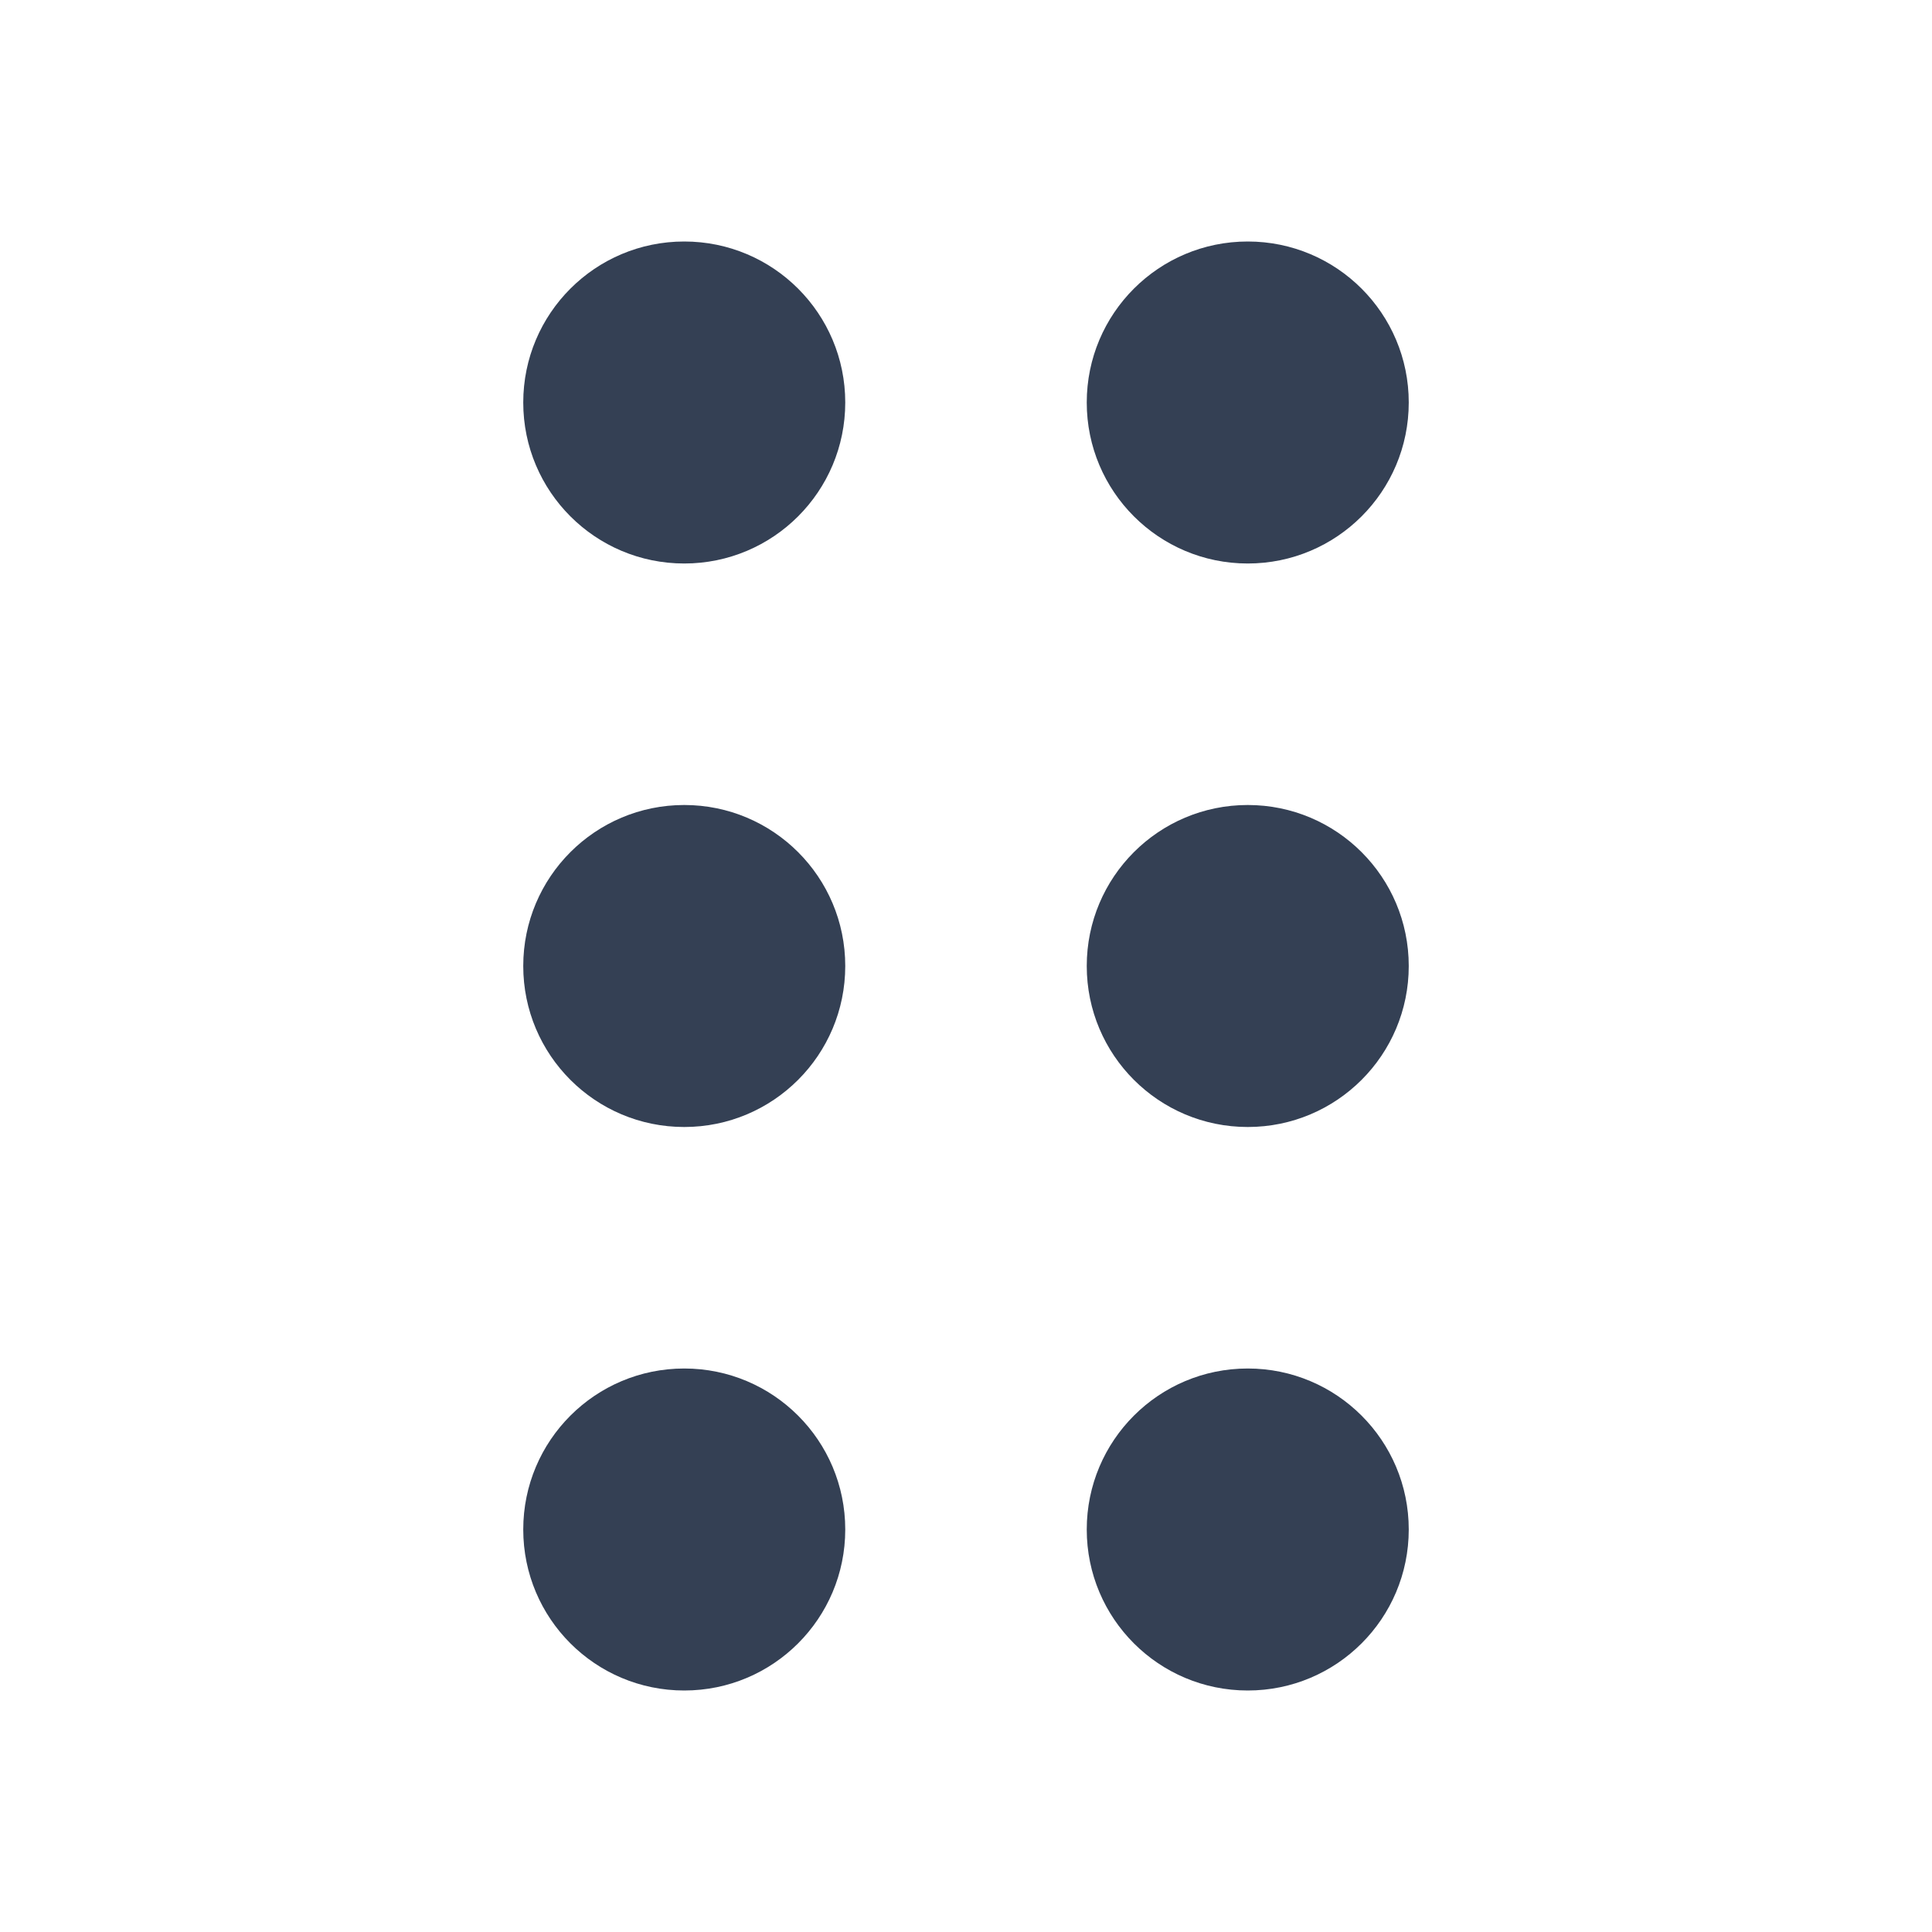 <svg width="24" height="24" viewBox="0 0 24 24" fill="none" xmlns="http://www.w3.org/2000/svg">
<path fill-rule="evenodd" clip-rule="evenodd" d="M6.5 5C6.5 3.895 7.395 3 8.5 3C9.605 3 10.5 3.895 10.5 5C10.5 6.105 9.605 7 8.5 7C7.395 7 6.5 6.105 6.5 5ZM13.5 5C13.5 3.895 14.395 3 15.5 3C16.605 3 17.5 3.895 17.5 5C17.5 6.105 16.605 7 15.5 7C14.395 7 13.5 6.105 13.5 5ZM6.5 12C6.5 10.895 7.395 10 8.5 10C9.605 10 10.5 10.895 10.5 12C10.5 13.105 9.605 14 8.5 14C7.395 14 6.5 13.105 6.5 12ZM13.5 12C13.5 10.895 14.395 10 15.5 10C16.605 10 17.5 10.895 17.5 12C17.5 13.105 16.605 14 15.5 14C14.395 14 13.5 13.105 13.5 12ZM6.5 19C6.5 17.895 7.395 17 8.5 17C9.605 17 10.5 17.895 10.5 19C10.5 20.105 9.605 21 8.5 21C7.395 21 6.5 20.105 6.5 19ZM13.5 19C13.5 17.895 14.395 17 15.5 17C16.605 17 17.5 17.895 17.5 19C17.5 20.105 16.605 21 15.5 21C14.395 21 13.5 20.105 13.5 19Z" fill="#344054"/>
</svg>
